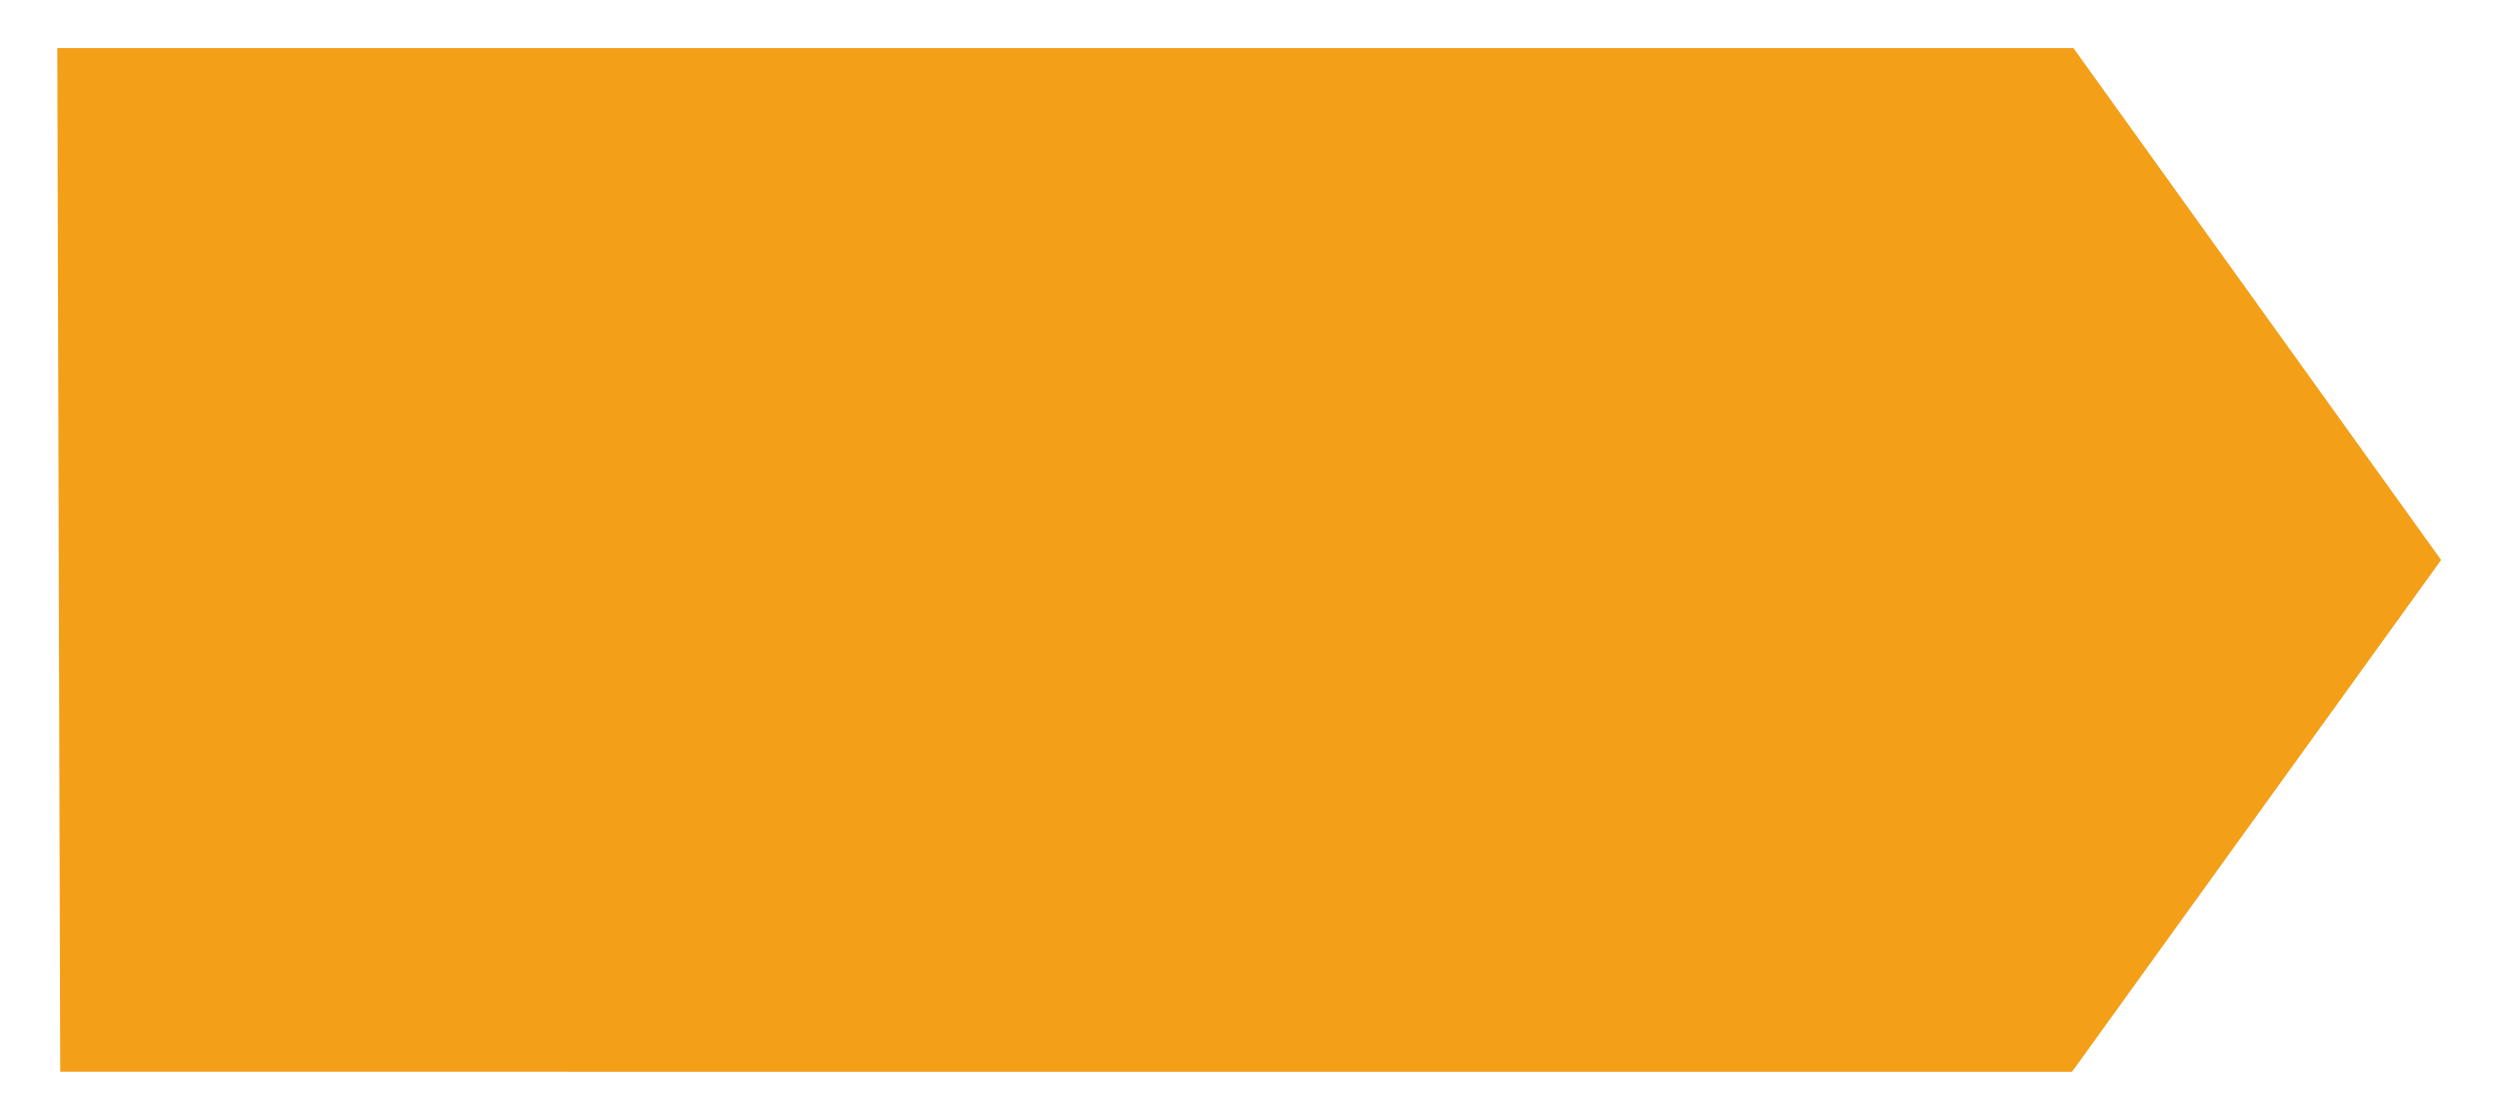 <?xml version="1.0" encoding="UTF-8" standalone="no"?>
<svg
   xmlns:dc="http://purl.org/dc/elements/1.1/"
   xmlns:cc="http://creativecommons.org/ns#"
   xmlns:rdf="http://www.w3.org/1999/02/22-rdf-syntax-ns#"
   xmlns:svg="http://www.w3.org/2000/svg"
   xmlns="http://www.w3.org/2000/svg"
   xmlns:sodipodi="http://sodipodi.sourceforge.net/DTD/sodipodi-0.dtd"
   xmlns:inkscape="http://www.inkscape.org/namespaces/inkscape"
   viewBox="0 0 291.012 129"
   height="129"
   width="291.012"
   version="1.1"
   id="svg2"
   inkscape:version="0.91 r13725"
   sodipodi:docname="tc_triangle_first.svg">
  <defs
     id="defs6" />
  <sodipodi:namedview
     pagecolor="#ffffff"
     bordercolor="#666666"
     borderopacity="1"
     objecttolerance="10"
     gridtolerance="10"
     guidetolerance="10"
     inkscape:pageopacity="0"
     inkscape:pageshadow="2"
     inkscape:window-width="1280"
     inkscape:window-height="659"
     id="namedview4"
     showgrid="false"
     inkscape:zoom="1.3057891"
     inkscape:cx="293.00085"
     inkscape:cy="73.58265"
     inkscape:window-x="-8"
     inkscape:window-y="-8"
     inkscape:window-maximized="1"
     inkscape:current-layer="svg2" />
  <path
     id="path4138"
     d="M 7.012,124.758 6.67,5.593 l 234.685,0 42.804,59.594 -42.963,59.574 z"
     style="fill:#f39f18;fill-opacity:1"
     inkscape:connector-curvature="0"
     sodipodi:nodetypes="cccccc" />
  <path
     id="path4138-4"
     d="m 347.93,123.191 41.566,-59.583 -41.908,-59.583 117.343,0 117.343,0 42.038,57.296 -42.197,61.871 z"
     style="fill:#f39f18;fill-opacity:1"
     inkscape:connector-curvature="0"
     sodipodi:nodetypes="cccccccc" />
</svg>

